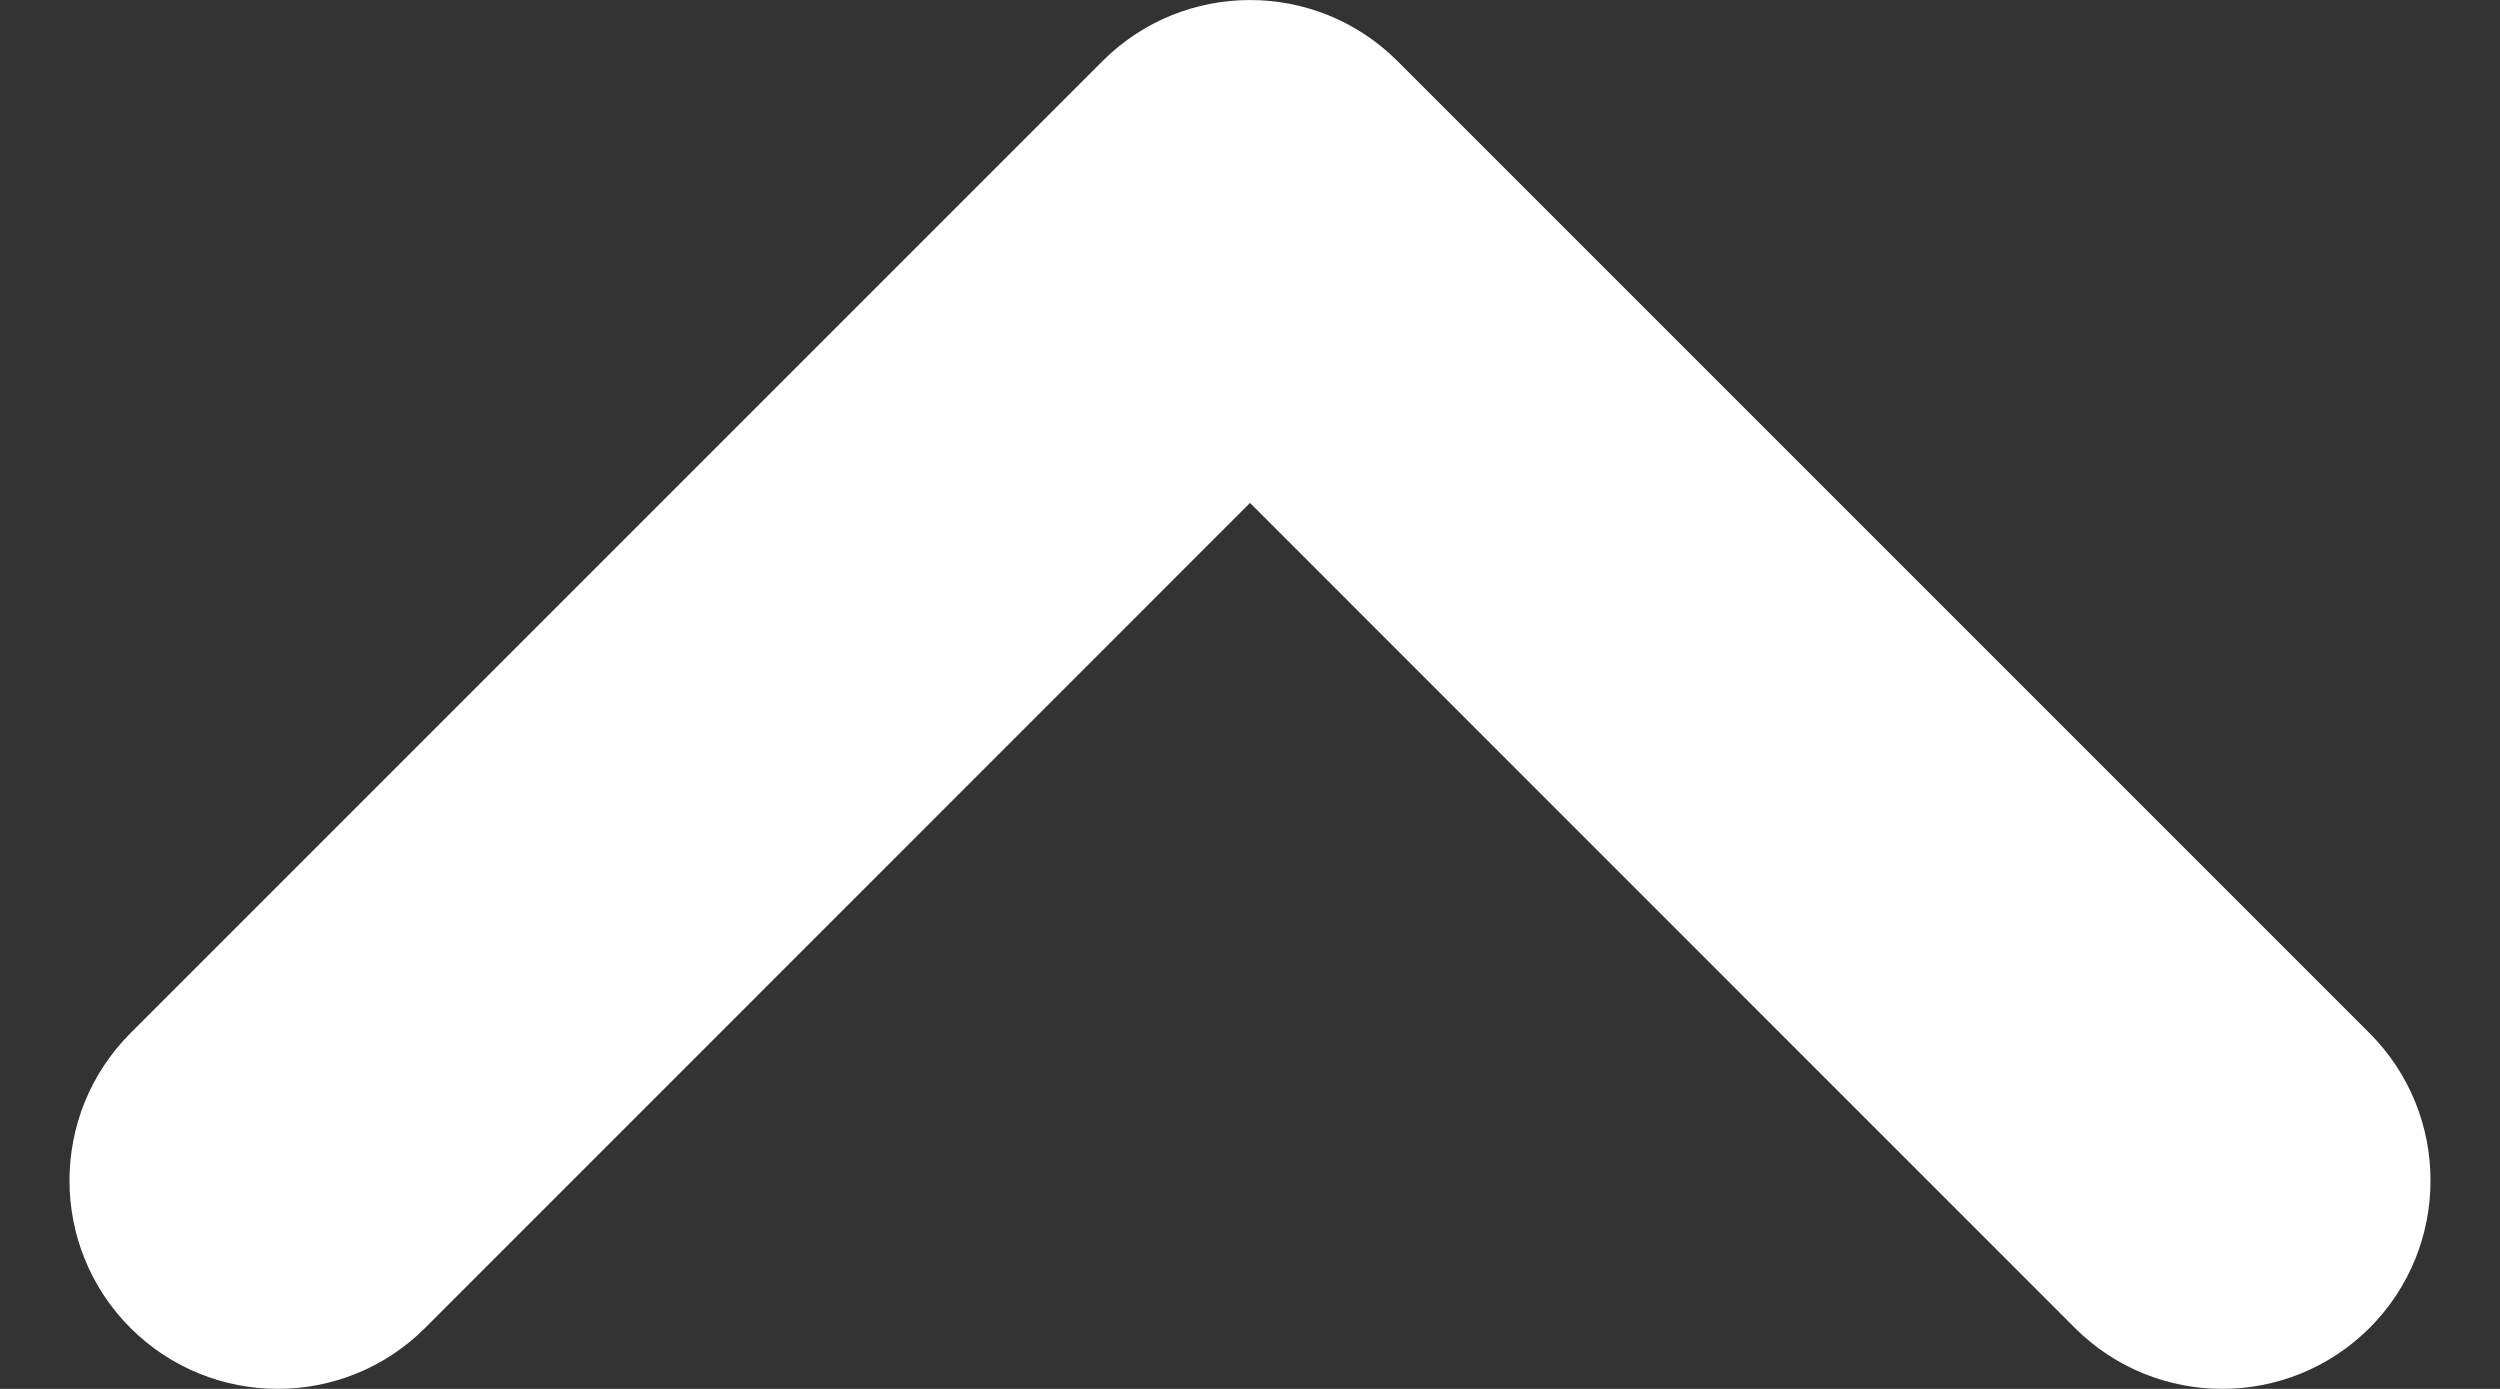 <svg width="18" height="10" viewBox="0 0 18 10" fill="none" xmlns="http://www.w3.org/2000/svg">
<rect x="0" y="0" width="18" height="10" fill="#333333" stroke="none"/>
<path fill-rule="evenodd" clip-rule="evenodd" d="M17.061 9.561C16.475 10.146 15.525 10.146 14.939 9.561L9 3.621L3.061 9.561C2.475 10.146 1.525 10.146 0.939 9.561C0.354 8.975 0.354 8.025 0.939 7.439L7.939 0.439C8.525 -0.146 9.475 -0.146 10.061 0.439L17.061 7.439C17.646 8.025 17.646 8.975 17.061 9.561Z" fill="white"/>
</svg>
